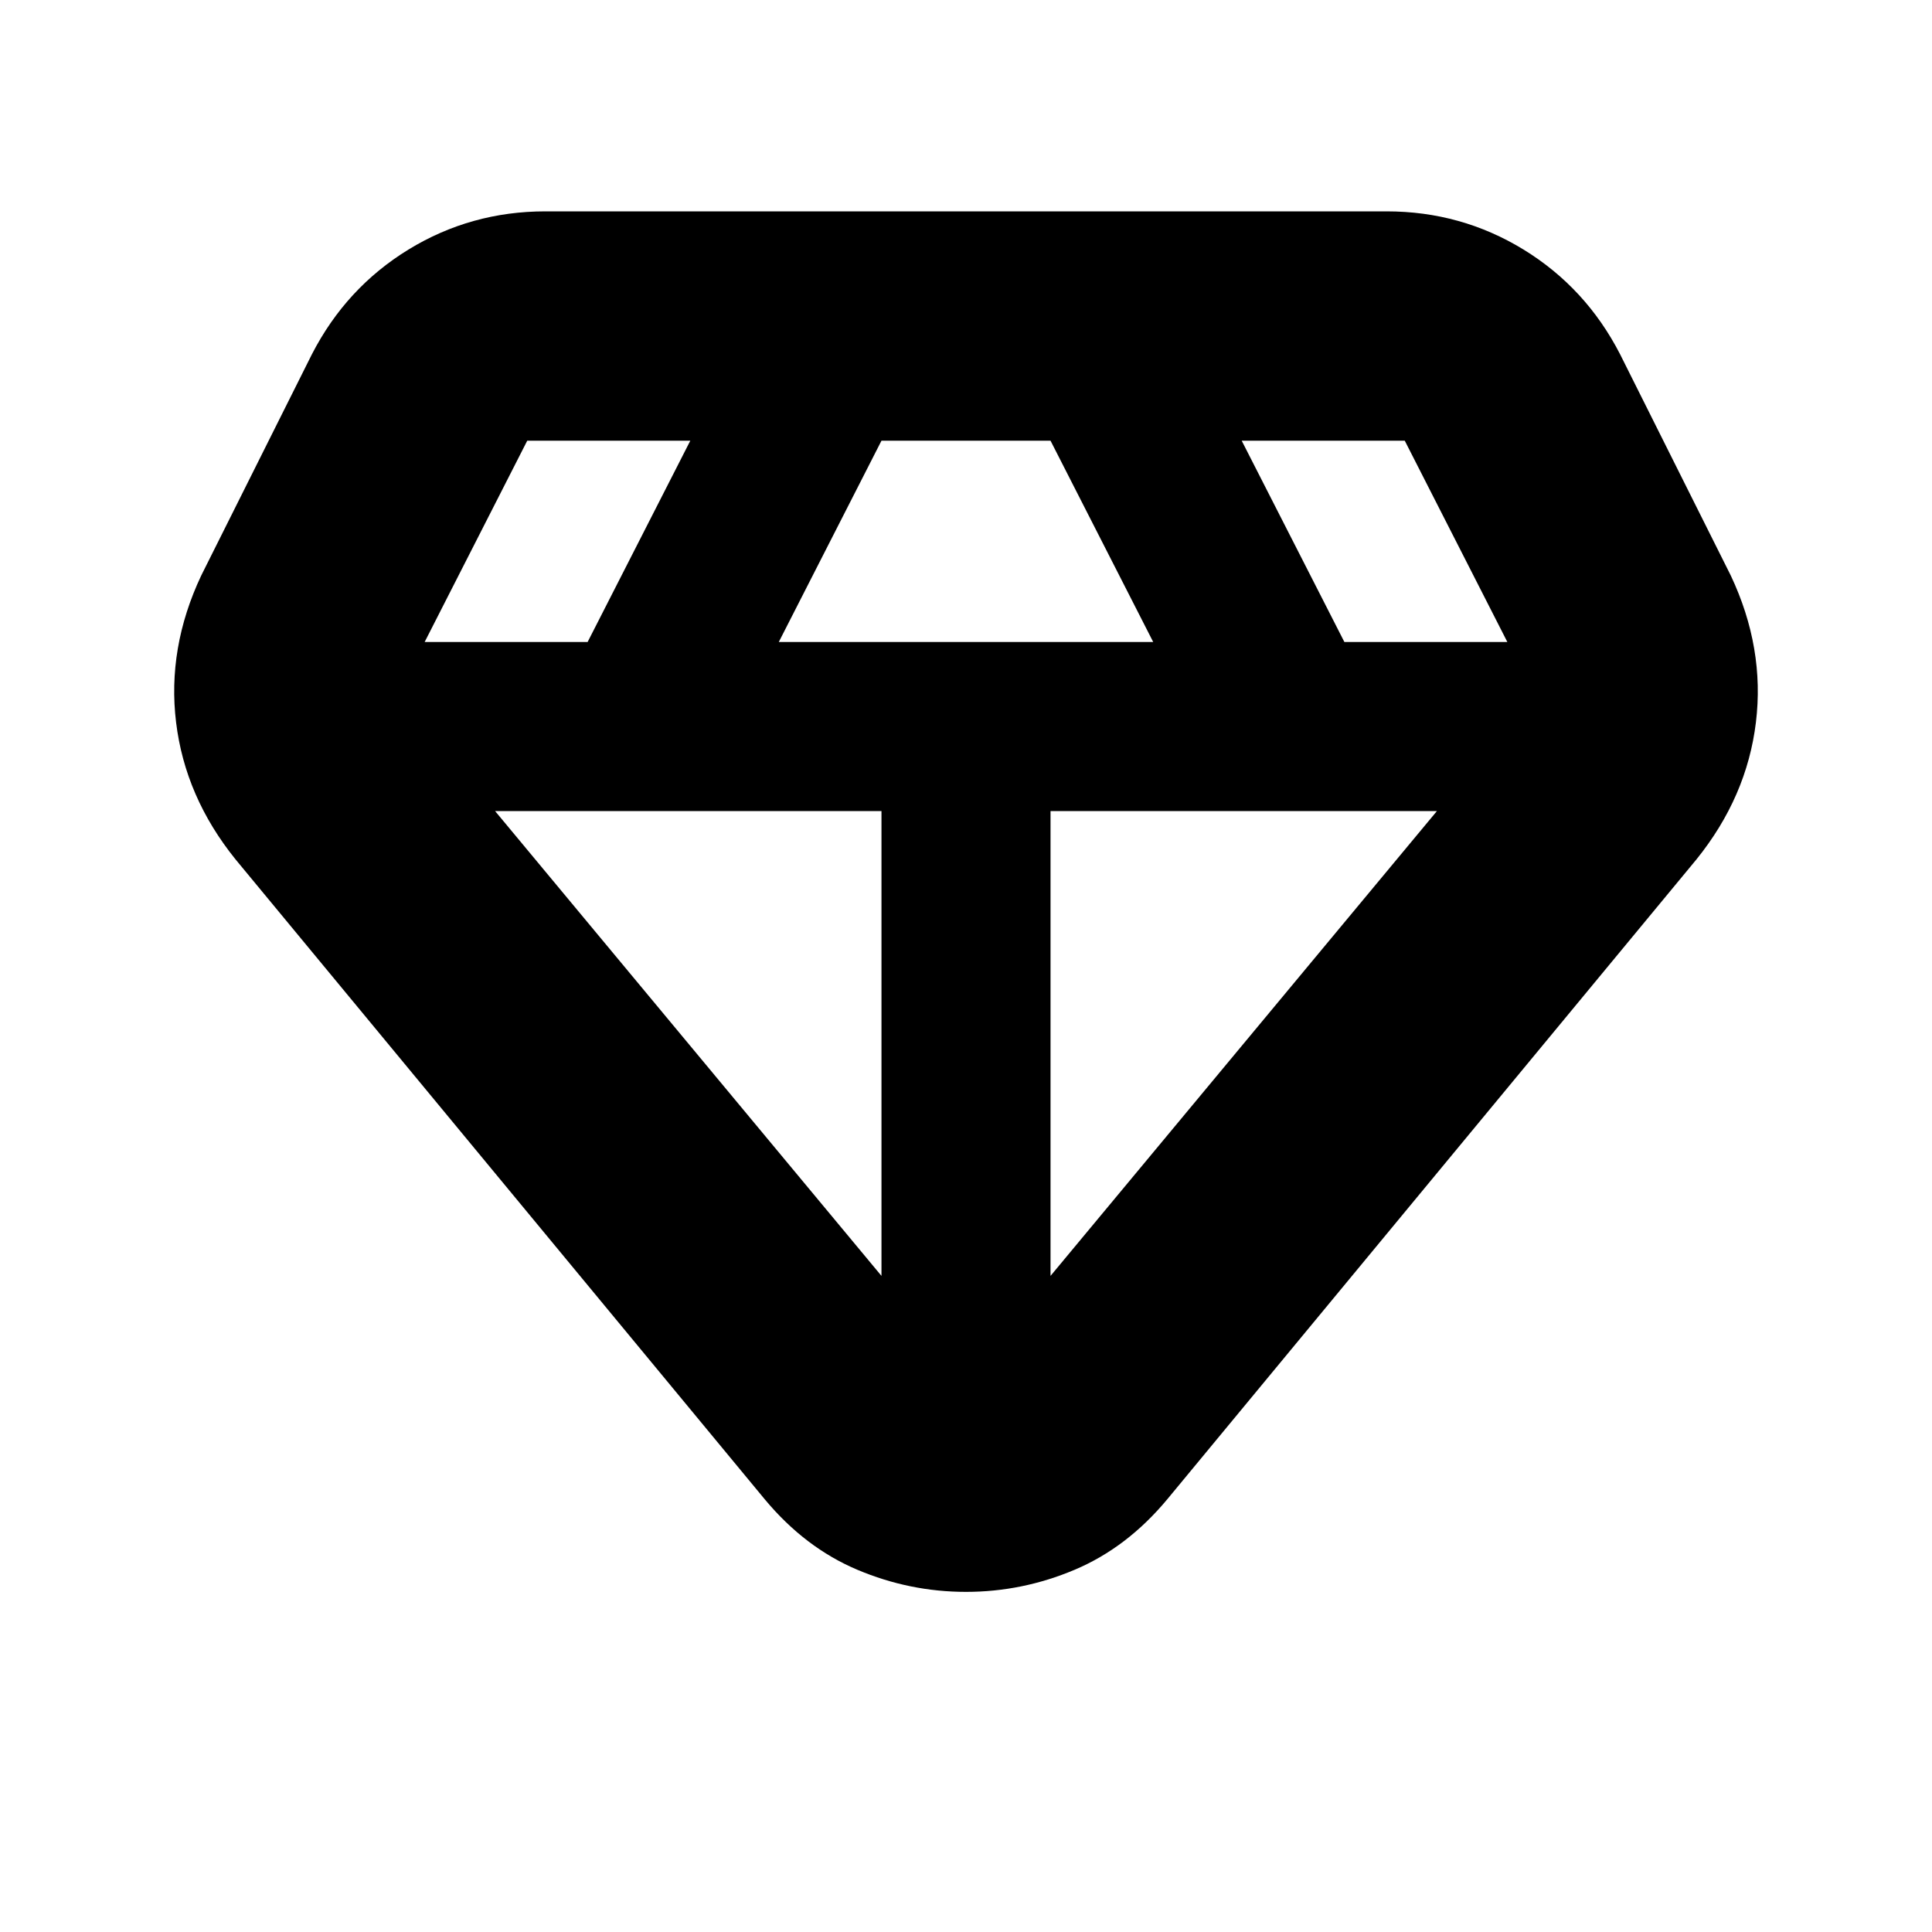 <svg xmlns="http://www.w3.org/2000/svg" height="20" width="20"><path d="M10 16.479q-.583 0-1.125-.229t-.958-.729L2.438 8.896q-.521-.646-.615-1.417-.094-.771.26-1.521l1.146-2.291q.354-.688 1-1.084.646-.395 1.417-.395h8.708q.771 0 1.417.395.646.396 1 1.084l1.146 2.291q.354.75.26 1.521-.094.771-.615 1.417l-5.479 6.625q-.416.5-.958.729-.542.229-1.125.229ZM8.062 6.646h3.876l-1.063-2.084h-1.75Zm1.063 6.562V8.396h-4Zm1.75 0 4-4.812h-4Zm3.042-6.562h1.687l-1.062-2.084h-1.688Zm-9.521 0h1.687l1.063-2.084H5.458Z"/></svg>